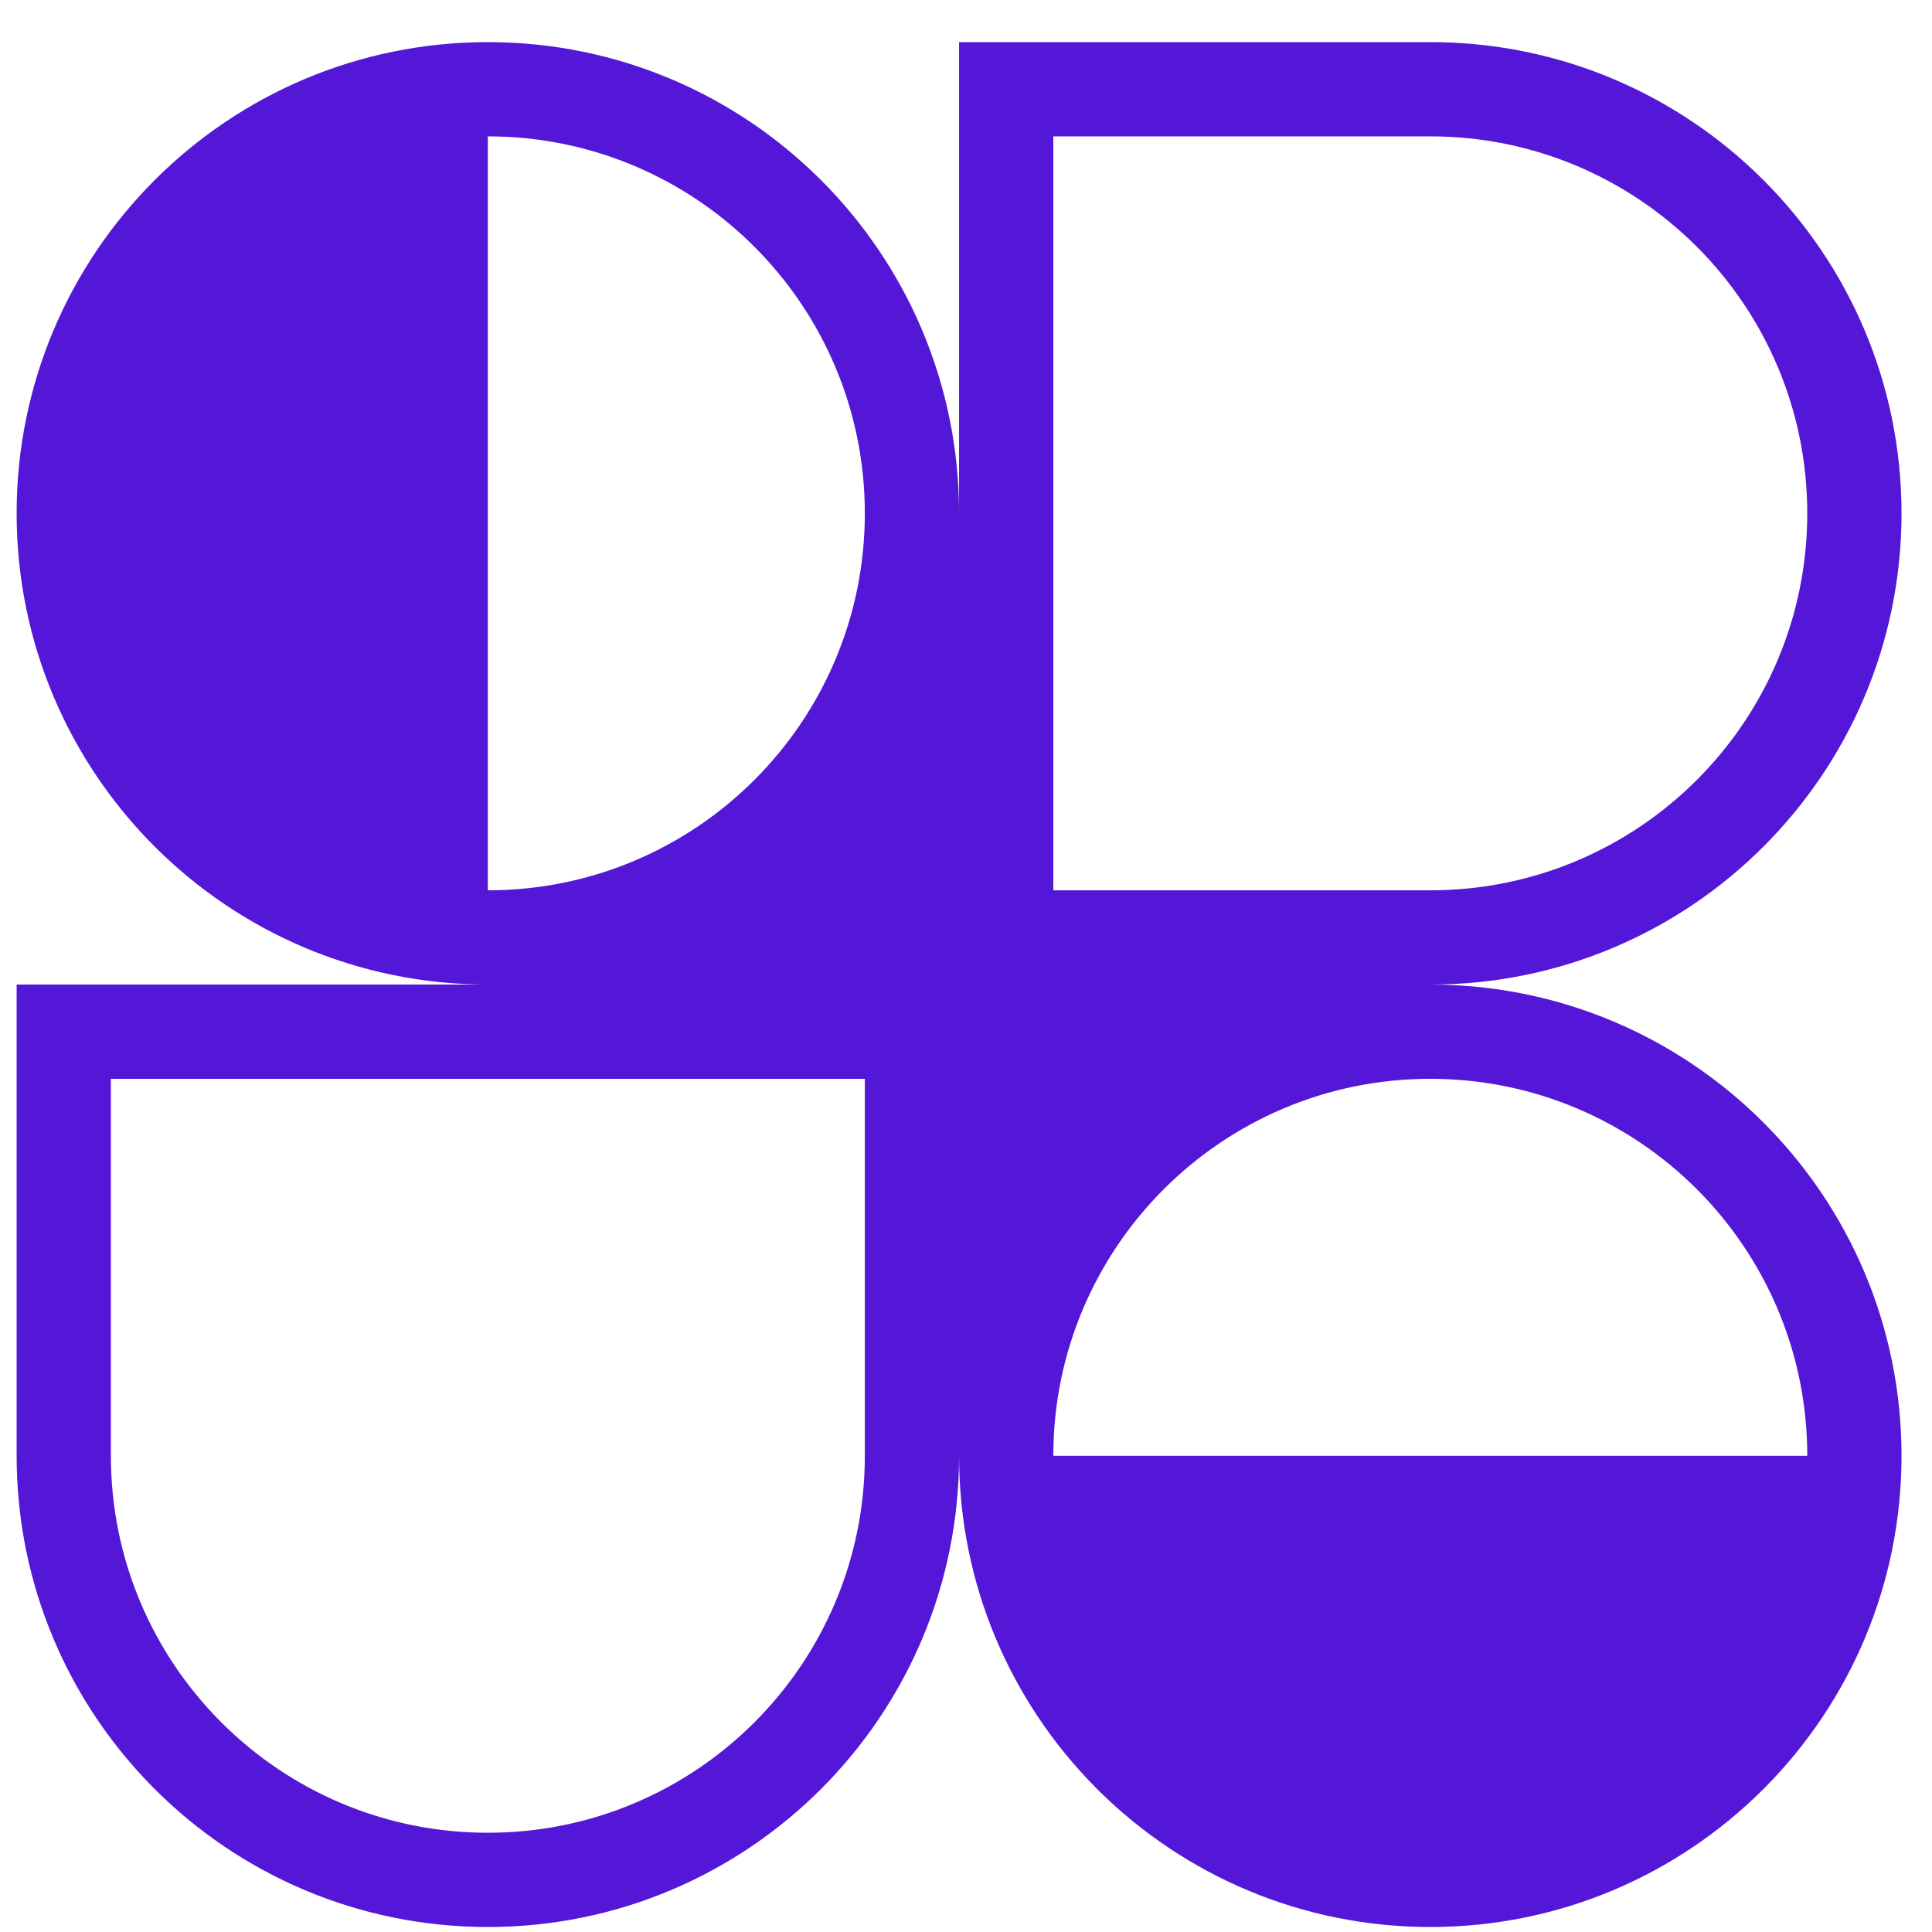 <svg width="41" height="41" viewBox="0 0 41 41" fill="none" xmlns="http://www.w3.org/2000/svg">
<g clip-path="url(#clip0_211_712)">
<path fill-rule="evenodd" clip-rule="evenodd" d="M10.353 0.894C15.876 0.894 20.353 5.371 20.353 10.894V0.894H30.353C35.876 0.894 40.353 5.371 40.353 10.894C40.353 16.417 35.876 20.894 30.353 20.894C35.876 20.894 40.353 25.371 40.353 30.894C40.353 33.636 39.249 36.121 37.462 37.927L37.424 37.965L37.391 37.998C35.584 39.788 33.098 40.894 30.353 40.894C27.627 40.894 25.156 39.803 23.352 38.035C23.329 38.011 23.305 37.988 23.282 37.965C23.26 37.943 23.238 37.921 23.217 37.899C21.446 36.095 20.353 33.622 20.353 30.894C20.353 36.417 15.876 40.894 10.353 40.894C4.83 40.894 0.353 36.417 0.353 30.894V20.894H10.353C4.83 20.894 0.353 16.417 0.353 10.894C0.353 5.371 4.83 0.894 10.353 0.894ZM18.353 10.894C18.353 15.312 14.772 18.894 10.353 18.894V2.894C14.772 2.894 18.353 6.476 18.353 10.894ZM38.353 30.894C38.353 26.476 34.772 22.894 30.353 22.894C25.935 22.894 22.353 26.476 22.353 30.894H38.353ZM2.353 22.894V30.894C2.353 35.312 5.935 38.894 10.353 38.894C14.772 38.894 18.353 35.312 18.353 30.894V22.894H2.353ZM22.353 18.894V2.894H30.353C34.772 2.894 38.353 6.476 38.353 10.894C38.353 15.312 34.772 18.894 30.353 18.894H22.353Z" fill="#5417D7"/>
</g>
<defs>
<clipPath id="clip0_211_712">
<rect width="40" height="40" fill="white" transform="translate(0.353 0.894)"/>
</clipPath>
</defs>
</svg>
